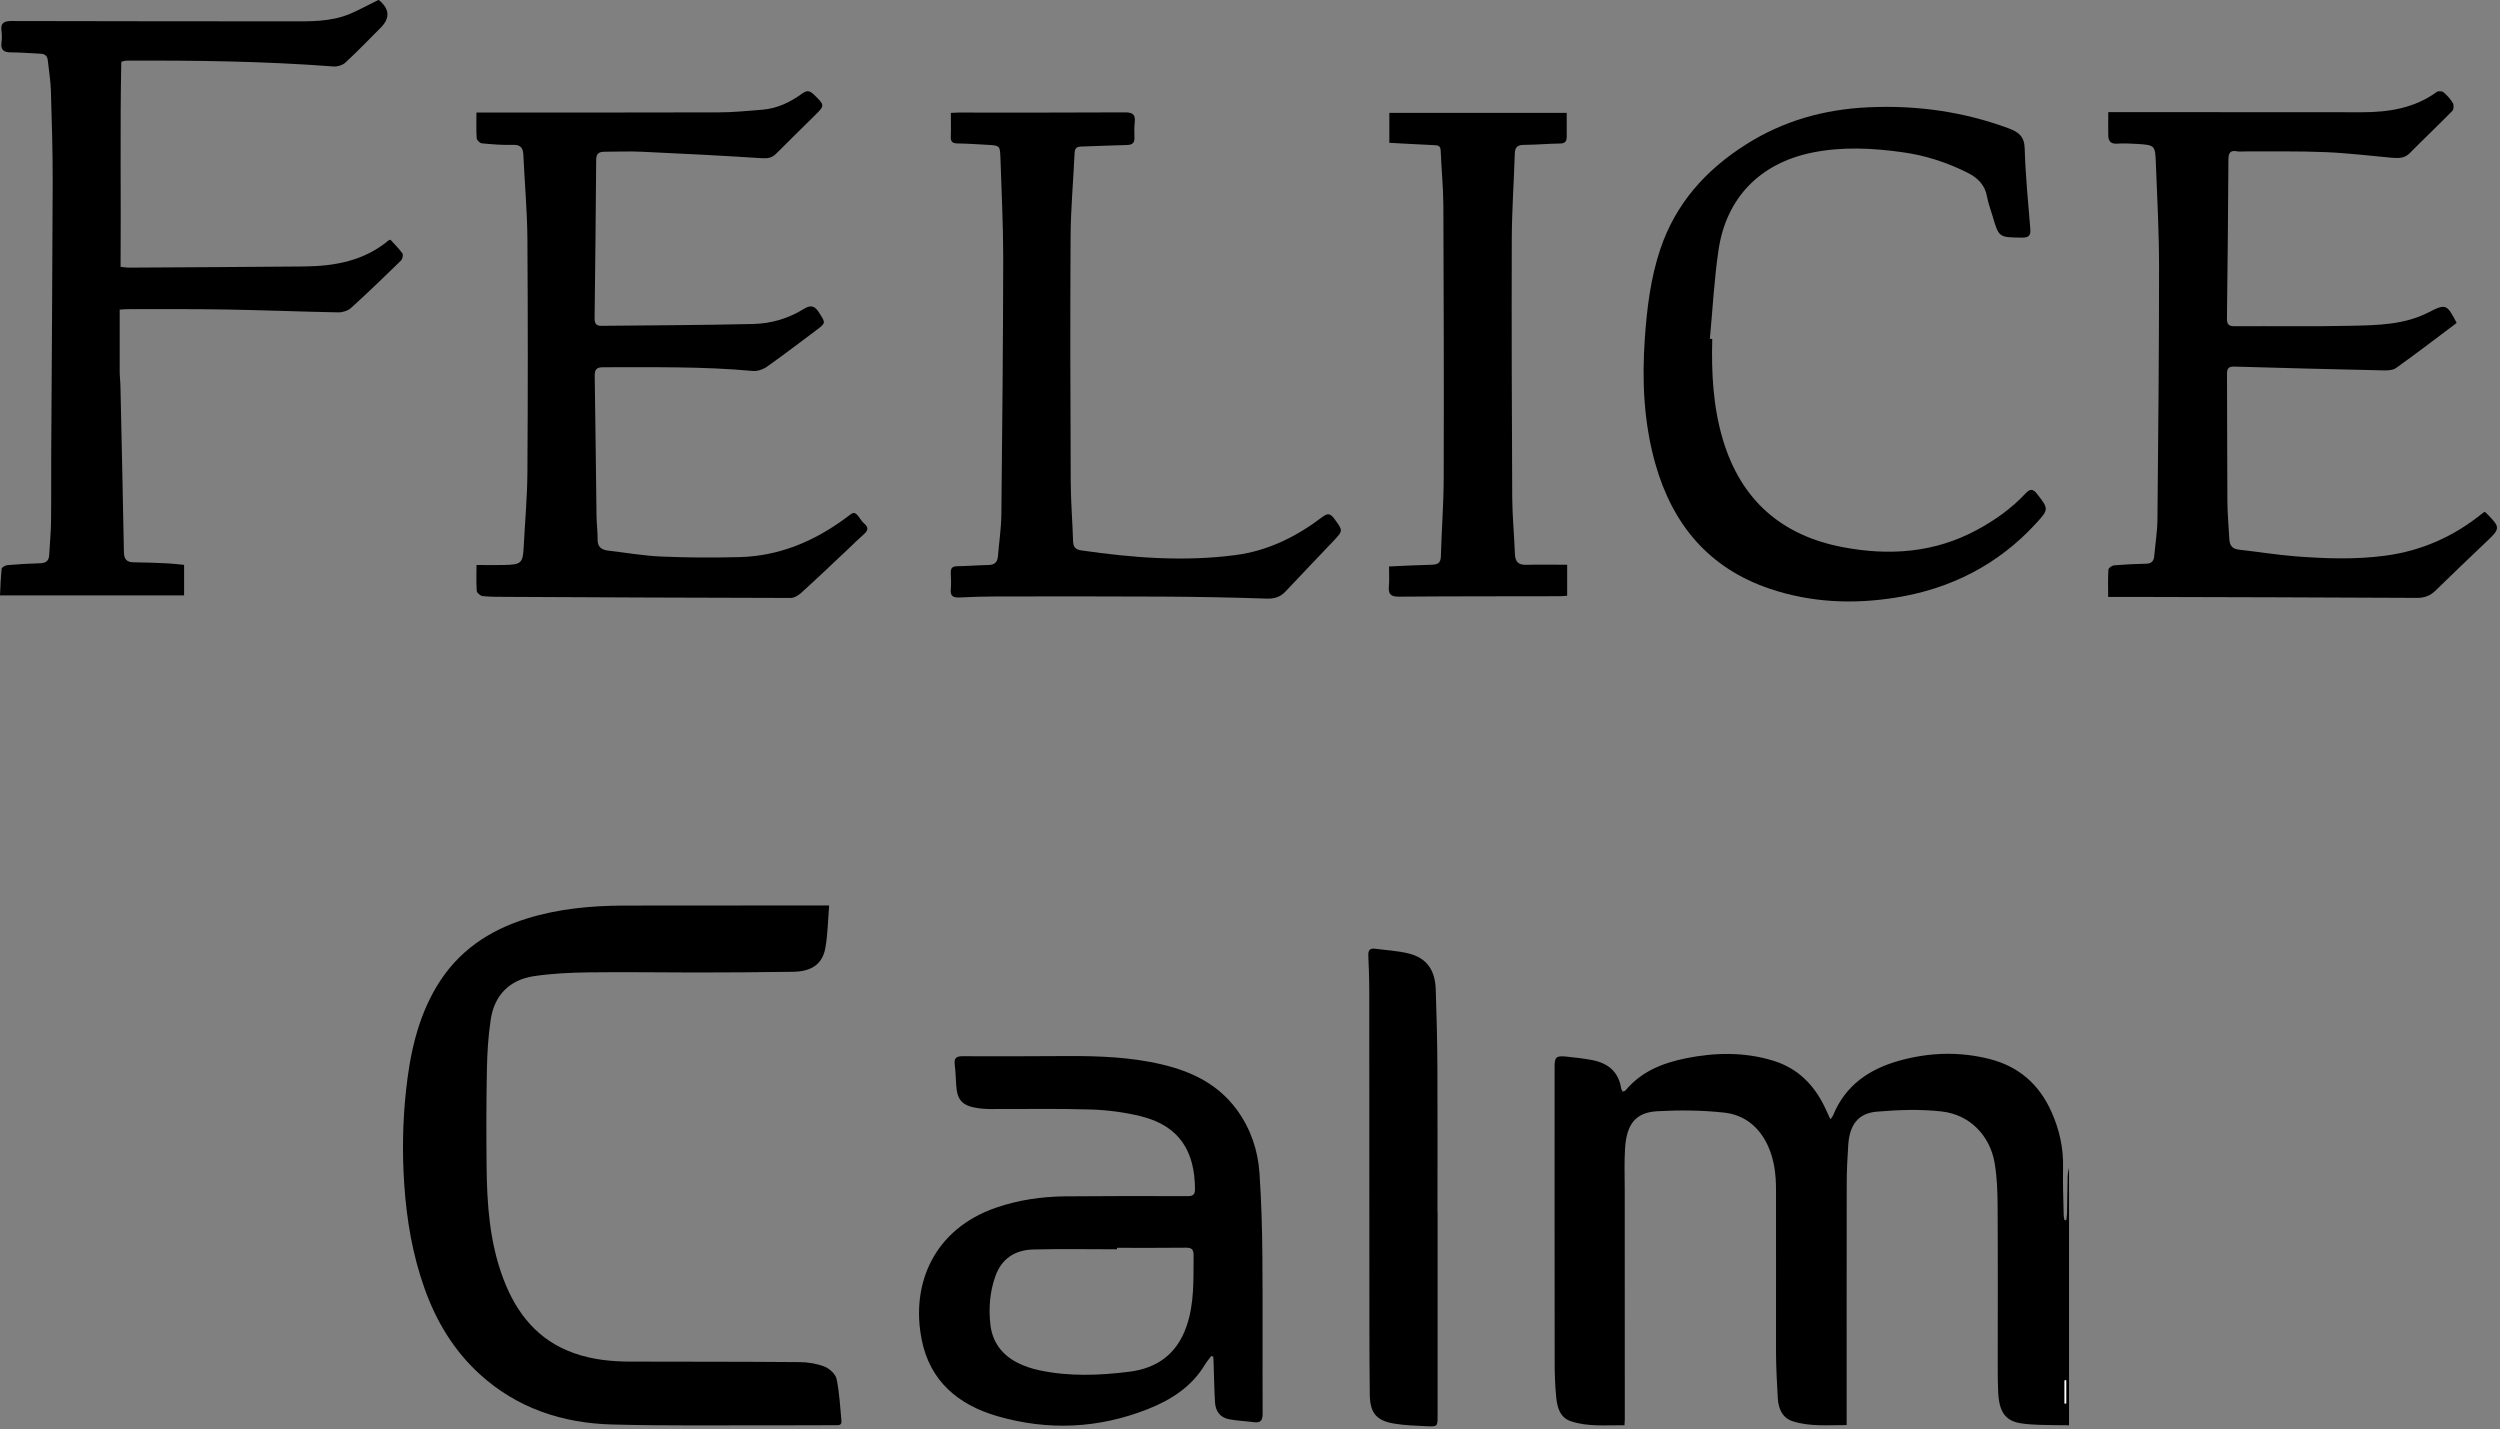 <svg width="390" height="223" viewBox="0 0 390 223" fill="none" xmlns="http://www.w3.org/2000/svg">
<rect x="0" y="0" width="390" height="223" fill="#808080" stroke="none"/>
<g clip-path="url(#clip0_1057_7253)">
<path d="M322.738 222.34C321.148 222.32 319.568 222.33 317.978 222.27C317.018 222.24 316.058 222.17 315.118 222.01C312.838 221.62 311.858 220.23 311.718 217.19C311.658 215.94 311.648 214.69 311.648 213.44C311.648 205.01 311.678 196.58 311.628 188.15C311.618 185.91 311.538 183.65 311.168 181.45C310.438 177.14 307.288 173.89 302.918 173.39C299.578 173.01 296.128 173.13 292.768 173.42C289.878 173.67 288.538 175.48 288.328 178.58C288.188 180.63 288.088 182.69 288.088 184.75C288.068 196.79 288.078 208.82 288.078 220.86V222.31C285.188 222.31 282.378 222.58 279.668 221.72C278.038 221.2 277.438 219.75 277.338 218.15C277.198 215.73 277.068 213.3 277.058 210.87C277.038 202.44 277.088 194.01 277.058 185.58C277.058 183.3 276.808 181.03 275.868 178.9C274.528 175.86 272.168 173.9 268.918 173.56C265.488 173.19 261.988 173.16 258.548 173.35C255.168 173.54 253.748 175.33 253.508 179.16C253.368 181.32 253.458 183.49 253.458 185.66C253.458 197.59 253.468 209.51 253.468 221.44C253.468 221.69 253.438 221.94 253.418 222.34C250.568 222.3 247.748 222.62 245.048 221.71C243.298 221.12 242.908 219.47 242.758 217.86C242.598 216.14 242.528 214.41 242.528 212.68C242.508 197.26 242.518 181.83 242.518 166.41C242.518 164.93 242.758 164.68 244.258 164.82C245.618 164.95 246.978 165.12 248.318 165.36C250.798 165.82 252.488 167.15 252.898 169.77C252.928 169.94 253.038 170.09 253.128 170.3C253.308 170.23 253.478 170.22 253.558 170.13C255.998 167.19 259.298 165.85 262.918 165.11C267.498 164.18 272.068 164.08 276.598 165.46C280.508 166.65 283.058 169.3 284.748 172.89C284.998 173.42 285.238 173.95 285.538 174.61C285.728 174.35 285.878 174.2 285.948 174.03C287.888 169.24 291.698 166.71 296.488 165.41C301.088 164.16 305.738 164.03 310.388 165.21C314.958 166.37 318.128 169.19 320.028 173.45C321.258 176.2 321.908 179.07 321.838 182.11C321.778 184.61 321.888 187.11 321.938 189.62C321.938 189.86 322.018 190.1 322.058 190.33C322.148 190.33 322.238 190.35 322.338 190.36C322.378 190.01 322.448 189.66 322.458 189.31C322.498 187.36 322.508 185.41 322.558 183.46C322.568 183.03 322.688 182.6 322.768 182.17V222.37L322.738 222.34ZM322.328 215.33C322.238 215.33 322.158 215.34 322.068 215.35V218.96C322.158 218.96 322.238 218.96 322.328 218.96V215.35V215.33Z" fill="black"/>
<path d="M129.347 141.27C129.157 143.52 129.137 145.7 128.767 147.82C128.327 150.37 126.657 151.56 123.707 151.6C118.647 151.68 113.587 151.7 108.527 151.71C102.947 151.71 97.367 151.61 91.787 151.69C88.957 151.73 86.097 151.86 83.297 152.28C79.487 152.85 77.137 155.24 76.557 159.02C76.167 161.59 76.007 164.2 75.957 166.8C75.857 171.84 75.857 176.88 75.907 181.92C75.967 187.89 76.377 193.81 78.517 199.48C80.557 204.89 83.897 209.09 89.537 211.09C92.347 212.09 95.287 212.4 98.247 212.41C107.077 212.44 115.907 212.41 124.747 212.49C126.057 212.5 127.427 212.72 128.627 213.19C129.407 213.5 130.347 214.36 130.507 215.12C130.957 217.26 131.057 219.48 131.267 221.66C131.337 222.41 130.767 222.33 130.277 222.33C127.547 222.33 124.807 222.36 122.077 222.35C113.207 222.33 104.337 222.46 95.477 222.22C87.747 222.02 80.657 219.68 74.837 214.37C70.807 210.7 68.067 206.15 66.247 201.05C64.357 195.75 63.427 190.28 63.057 184.68C62.737 179.86 62.817 175.05 63.327 170.25C63.937 164.52 65.107 158.93 68.117 153.89C71.357 148.46 76.207 145.15 82.167 143.3C87.147 141.75 92.277 141.28 97.457 141.27C107.437 141.25 117.417 141.25 127.387 141.25C127.937 141.25 128.487 141.25 129.337 141.25L129.347 141.27Z" fill="black"/>
<path d="M188.961 211.54C188.641 211.97 188.281 212.37 188.001 212.83C185.921 216.34 182.661 218.4 179.011 219.84C171.341 222.86 163.491 223.21 155.581 220.92C149.491 219.15 145.081 215.47 143.791 209.02C142.031 200.28 145.731 191.71 155.401 188.39C158.881 187.19 162.501 186.67 166.171 186.63C172.531 186.57 178.881 186.58 185.241 186.6C186.091 186.6 186.421 186.38 186.421 185.49C186.381 179.75 184.141 175.64 177.911 174.12C175.391 173.51 172.761 173.16 170.161 173.08C164.881 172.92 159.591 173.03 154.311 173.01C153.721 173.01 153.131 172.95 152.551 172.87C150.101 172.51 149.301 171.63 149.161 169.2C149.101 168.14 149.061 167.07 148.931 166.01C148.811 164.99 149.281 164.76 150.191 164.77C155.141 164.79 160.091 164.79 165.051 164.75C169.821 164.71 174.581 164.77 179.291 165.64C184.681 166.64 189.611 168.53 192.981 173.17C195.111 176.1 196.241 179.45 196.481 183.02C196.771 187.34 196.901 191.69 196.931 196.02C197.001 204.19 196.931 212.36 196.971 220.53C196.971 221.61 196.641 222 195.591 221.86C194.311 221.69 193.021 221.64 191.761 221.41C190.341 221.15 189.621 220.15 189.541 218.76C189.421 216.71 189.391 214.65 189.321 212.59C189.311 212.27 189.291 211.96 189.271 211.64C189.181 211.61 189.091 211.58 188.991 211.55L188.961 211.54ZM174.251 194.67C174.251 194.74 174.251 194.82 174.251 194.89C169.901 194.89 165.541 194.81 161.191 194.92C158.381 194.99 156.271 196.3 155.281 199.08C154.411 201.52 154.221 204.02 154.491 206.57C154.791 209.31 156.251 211.31 158.661 212.55C159.721 213.1 160.901 213.5 162.081 213.75C166.751 214.76 171.471 214.58 176.181 213.99C180.551 213.44 183.601 211.19 185.081 206.95C186.351 203.32 186.161 199.57 186.201 195.83C186.201 194.9 185.901 194.63 185.001 194.64C181.421 194.68 177.831 194.66 174.251 194.66V194.67Z" fill="black"/>
<path d="M224.265 188.96C224.265 199.59 224.265 210.22 224.265 220.86C224.265 222.53 224.265 222.57 222.545 222.49C220.855 222.41 219.145 222.36 217.475 222.08C214.695 221.61 213.725 220.41 213.685 217.55C213.635 213.83 213.635 210.12 213.625 206.4C213.625 189.07 213.625 171.75 213.605 154.42C213.605 152.62 213.525 150.82 213.455 149.02C213.425 148.25 213.725 147.9 214.485 148C216.235 148.23 218.025 148.32 219.735 148.74C222.515 149.42 223.875 151.27 223.975 154.33C224.115 158.44 224.215 162.56 224.235 166.68C224.275 174.11 224.245 181.54 224.245 188.97H224.265V188.96Z" fill="black"/>
<path d="M322.33 215.33V218.94C322.24 218.94 322.16 218.94 322.07 218.94V215.33C322.16 215.33 322.24 215.32 322.33 215.31V215.33Z" fill="white"/>
<path d="M59.05 -9.76585e-06C59.05 -9.76585e-06 59.14 0.03 59.2 0.08C60.787 1.447 60.85 2.86 59.39 4.32C57.57 6.14 55.79 8 53.9 9.75C53.46 10.16 52.65 10.42 52.04 10.37C41.25 9.55 30.44 9.41 19.62 9.46C19.5 9.46 19.38 9.52 18.92 9.64C18.71 20.22 18.89 30.88 18.81 41.62C19.28 41.67 19.64 41.75 20 41.75C29.15 41.7 38.31 41.65 47.46 41.57C52.25 41.52 56.81 40.69 60.62 37.5C60.65 37.47 60.7 37.47 60.9 37.39C61.51 38.06 62.22 38.75 62.78 39.54C62.94 39.76 62.78 40.43 62.54 40.66C59.99 43.15 57.42 45.63 54.77 48.03C54.29 48.47 53.45 48.74 52.78 48.73C46.92 48.62 41.06 48.38 35.19 48.28C30.07 48.19 24.95 48.24 19.84 48.23C19.56 48.23 19.27 48.26 18.67 48.3C18.67 51.53 18.67 54.75 18.67 57.96C18.67 58.74 18.78 59.53 18.79 60.31C18.98 68.92 19.17 77.53 19.33 86.14C19.35 87.23 19.76 87.72 20.87 87.72C22.66 87.73 24.45 87.81 26.23 87.89C27.05 87.93 27.86 88.04 28.72 88.12V92.88H0C0.07 91.48 0.11 90.09 0.26 88.72C0.29 88.5 0.83 88.19 1.16 88.16C2.86 88.01 4.56 87.91 6.26 87.87C7.19 87.84 7.64 87.47 7.68 86.54C7.76 84.85 7.94 83.15 7.96 81.46C8.01 77.9 7.97 74.34 7.99 70.78C8.07 56.62 8.18 42.45 8.22 28.29C8.23 23.57 8.08 18.85 7.94 14.13C7.89 12.56 7.62 11.01 7.46 9.44C7.39 8.76 7.06 8.41 6.34 8.38C4.81 8.32 3.27 8.17 1.74 8.17C0.66 8.17 0.08 7.86 0.23 6.67C0.31 6.06 0.31 5.42 0.23 4.81C0.07 3.58 0.61 3.28 1.78 3.28C16.22 3.32 30.66 3.32 45.1 3.33C48.34 3.33 51.61 3.44 54.67 2.13C56.11 1.51 57.49 0.75 59.04 -0.01L59.05 -9.76585e-06Z" fill="black"/>
<path d="M383.253 50.37C380.083 52.75 376.983 55.12 373.813 57.39C373.303 57.76 372.473 57.8 371.793 57.78C364.063 57.61 356.333 57.42 348.603 57.19C347.643 57.16 347.403 57.46 347.413 58.38C347.453 65.01 347.423 71.64 347.473 78.26C347.483 80.2 347.683 82.15 347.773 84.09C347.823 85.05 348.213 85.63 349.233 85.74C352.243 86.08 355.243 86.57 358.253 86.8C362.853 87.15 367.463 87.3 372.073 86.69C377.793 85.93 382.823 83.68 387.263 80.07C387.363 79.99 387.463 79.93 387.563 79.86C387.653 79.9 387.743 79.92 387.793 79.98C390.143 82.34 390.113 82.4 387.673 84.7C385.073 87.15 382.513 89.64 379.953 92.12C379.143 92.91 378.243 93.28 377.053 93.27C362.533 93.19 348.013 93.16 333.493 93.12C332.003 93.12 330.513 93.12 328.873 93.12C328.873 91.53 328.823 90.17 328.913 88.83C328.933 88.59 329.493 88.21 329.833 88.19C331.483 88.05 333.153 87.97 334.813 87.94C335.673 87.92 335.993 87.49 336.063 86.73C336.233 84.8 336.553 82.86 336.563 80.93C336.693 67.84 336.813 54.76 336.813 41.67C336.813 36.25 336.523 30.83 336.313 25.41C336.203 22.64 336.153 22.63 333.343 22.45C332.303 22.38 331.263 22.35 330.223 22.41C329.273 22.47 328.923 21.99 328.893 21.19C328.853 20.04 328.893 18.88 328.893 17.49C329.923 17.49 330.903 17.49 331.883 17.49C344.073 17.49 356.263 17.49 368.463 17.51C372.653 17.51 376.663 16.88 380.153 14.33C380.373 14.17 380.973 14.21 381.183 14.39C381.743 14.87 382.273 15.44 382.643 16.07C382.823 16.38 382.793 17.08 382.553 17.31C380.373 19.53 378.113 21.67 375.923 23.89C375.103 24.72 374.163 24.69 373.153 24.61C369.683 24.3 366.213 23.87 362.723 23.73C358.613 23.56 354.493 23.64 350.373 23.62C349.913 23.62 349.443 23.69 349.003 23.61C347.923 23.4 347.643 23.84 347.633 24.86C347.583 33.14 347.513 41.42 347.403 49.71C347.393 50.66 347.723 50.9 348.633 50.89C354.713 50.85 360.783 50.96 366.853 50.82C370.953 50.73 375.083 50.67 378.893 48.71C381.563 47.34 381.723 47.46 383.253 50.4V50.37Z" fill="black"/>
<path d="M74.326 17.55C74.936 17.55 75.426 17.55 75.926 17.55C87.996 17.55 100.066 17.57 112.126 17.53C114.406 17.53 116.686 17.29 118.966 17.11C121.266 16.92 123.286 15.94 125.116 14.61C125.906 14.04 126.346 14.14 126.986 14.77C128.696 16.45 128.716 16.43 127.006 18.11C125.026 20.06 123.036 22.01 121.076 23.98C120.446 24.61 119.796 24.74 118.866 24.68C112.606 24.27 106.346 23.96 100.076 23.67C98.166 23.58 96.246 23.67 94.336 23.67C93.506 23.67 93.016 23.9 93.006 24.86C92.946 33.14 92.856 41.43 92.756 49.71C92.756 50.51 93.046 50.84 93.836 50.83C101.736 50.74 109.646 50.73 117.546 50.54C120.296 50.47 122.976 49.7 125.346 48.22C126.416 47.55 127.066 47.64 127.756 48.74C128.806 50.39 128.876 50.36 127.316 51.53C124.756 53.45 122.216 55.39 119.606 57.23C119.016 57.65 118.136 57.93 117.436 57.87C109.676 57.15 101.896 57.3 94.116 57.29C93.056 57.29 92.756 57.63 92.776 58.66C92.896 65.95 92.956 73.24 93.056 80.53C93.076 81.73 93.236 82.93 93.226 84.12C93.206 85.27 93.766 85.76 94.836 85.89C97.596 86.21 100.356 86.7 103.126 86.82C107.186 87 111.266 87.01 115.336 86.91C121.526 86.76 126.976 84.46 131.906 80.83C133.126 79.93 133.236 79.51 134.296 81.08C134.456 81.32 134.656 81.54 134.876 81.73C135.486 82.27 135.426 82.74 134.836 83.27C133.966 84.04 133.146 84.86 132.296 85.66C129.876 87.94 127.476 90.23 125.016 92.46C124.566 92.87 123.896 93.29 123.326 93.28C108.476 93.26 93.616 93.18 78.766 93.11C77.606 93.11 76.426 93.11 75.276 92.99C74.936 92.95 74.406 92.49 74.376 92.2C74.276 90.93 74.336 89.64 74.336 88.14C75.846 88.14 77.246 88.17 78.636 88.14C81.206 88.07 81.556 87.93 81.686 85.5C81.886 81.58 82.246 77.65 82.276 73.73C82.356 61.59 82.356 49.45 82.276 37.32C82.246 32.94 81.846 28.56 81.646 24.18C81.596 23.07 81.236 22.55 79.996 22.6C78.376 22.65 76.756 22.51 75.146 22.36C74.856 22.33 74.386 21.86 74.366 21.57C74.276 20.3 74.326 19.02 74.326 17.57V17.55Z" fill="black"/>
<path d="M267.111 52.89C266.971 58.21 267.241 63.48 268.781 68.62C271.601 78.01 277.911 83.56 287.541 85.37C294.761 86.73 301.761 86.24 308.361 82.69C311.201 81.16 313.801 79.32 316.001 76.96C316.701 76.21 317.151 76.25 317.771 77.04C319.601 79.37 319.641 79.45 317.621 81.65C311.701 88.1 304.311 91.86 295.711 93.23C289.091 94.29 282.521 94.01 276.131 91.86C266.541 88.64 260.881 81.76 258.211 72.27C256.431 65.91 256.131 59.41 256.591 52.83C256.921 48.11 257.481 43.46 258.981 38.95C261.371 31.78 266.061 26.54 272.381 22.53C278.221 18.83 284.561 17.06 291.441 16.74C298.971 16.39 306.251 17.4 313.321 20.01C314.861 20.58 315.791 21.24 315.851 23.14C315.971 27.31 316.381 31.48 316.721 35.64C316.811 36.69 316.561 37.09 315.391 37.07C311.831 37.02 311.831 37.07 310.841 33.71C310.551 32.72 310.171 31.74 309.991 30.73C309.661 28.84 308.531 27.73 306.851 26.9C303.661 25.32 300.351 24.24 296.811 23.75C292.091 23.09 287.381 22.85 282.681 23.81C274.561 25.47 269.281 30.85 268.081 39.05C267.411 43.62 267.171 48.25 266.741 52.85C266.861 52.85 266.981 52.87 267.101 52.88L267.111 52.89Z" fill="black"/>
<path d="M148.313 17.61C148.833 17.59 149.193 17.56 149.563 17.56C158.213 17.56 166.863 17.58 175.523 17.53C176.663 17.53 177.133 17.83 177.023 18.98C176.943 19.8 176.933 20.64 176.973 21.46C177.013 22.33 176.613 22.61 175.773 22.62C173.403 22.67 171.043 22.8 168.673 22.86C167.943 22.88 167.663 23.15 167.633 23.9C167.443 28.2 167.043 32.49 167.013 36.79C166.933 49.54 166.973 62.3 167.033 75.05C167.043 78.19 167.303 81.33 167.403 84.48C167.433 85.37 167.843 85.74 168.663 85.86C176.663 87.02 184.703 87.65 192.753 86.59C197.803 85.93 202.263 83.71 206.283 80.65C207.153 79.99 207.563 80.13 208.153 80.93C209.523 82.79 209.563 82.76 207.983 84.43C205.503 87.05 202.993 89.65 200.533 92.28C199.703 93.17 198.783 93.42 197.543 93.38C192.143 93.2 186.733 93.1 181.333 93.07C172.643 93.02 163.943 93.04 155.253 93.05C153.383 93.05 151.513 93.12 149.643 93.21C148.703 93.25 148.233 92.98 148.323 91.96C148.393 91.1 148.363 90.22 148.323 89.35C148.293 88.6 148.593 88.34 149.353 88.33C150.973 88.31 152.593 88.17 154.213 88.14C155.133 88.12 155.593 87.72 155.673 86.82C155.853 84.64 156.183 82.46 156.213 80.27C156.353 66.94 156.483 53.61 156.503 40.27C156.503 35.02 156.233 29.76 156.063 24.51C156.003 22.75 155.933 22.7 154.163 22.6C152.583 22.51 151.013 22.4 149.433 22.38C148.653 22.37 148.283 22.17 148.323 21.32C148.373 20.13 148.333 18.93 148.333 17.59L148.313 17.61Z" fill="black"/>
<path d="M216.737 22.27V17.61H244.407C244.407 18.91 244.407 20.14 244.407 21.37C244.407 22.06 244.127 22.38 243.357 22.39C241.487 22.41 239.617 22.59 237.747 22.6C236.747 22.6 236.337 22.95 236.307 23.97C236.167 28.39 235.857 32.82 235.837 37.24C235.797 50.7 235.837 64.15 235.907 77.61C235.927 80.54 236.217 83.48 236.327 86.41C236.367 87.58 236.817 88.14 238.047 88.11C240.157 88.06 242.277 88.1 244.477 88.1V92.93C244.097 92.96 243.707 93.01 243.307 93.01C234.947 93.03 226.587 93.01 218.227 93.08C216.917 93.09 216.557 92.65 216.667 91.44C216.757 90.47 216.687 89.48 216.687 88.37C218.997 88.27 221.147 88.15 223.297 88.1C224.227 88.08 224.747 87.88 224.777 86.79C224.887 82.74 225.207 78.69 225.217 74.64C225.257 60.48 225.227 46.32 225.167 32.16C225.157 29.27 224.857 26.38 224.747 23.49C224.717 22.7 224.287 22.67 223.697 22.64C221.427 22.54 219.157 22.41 216.757 22.28L216.737 22.27Z" fill="black"/>
</g>
<defs>
<clipPath id="clip0_1057_7253">
<rect width="389.52" height="222.51" fill="white"/>
</clipPath>
</defs>
</svg>
